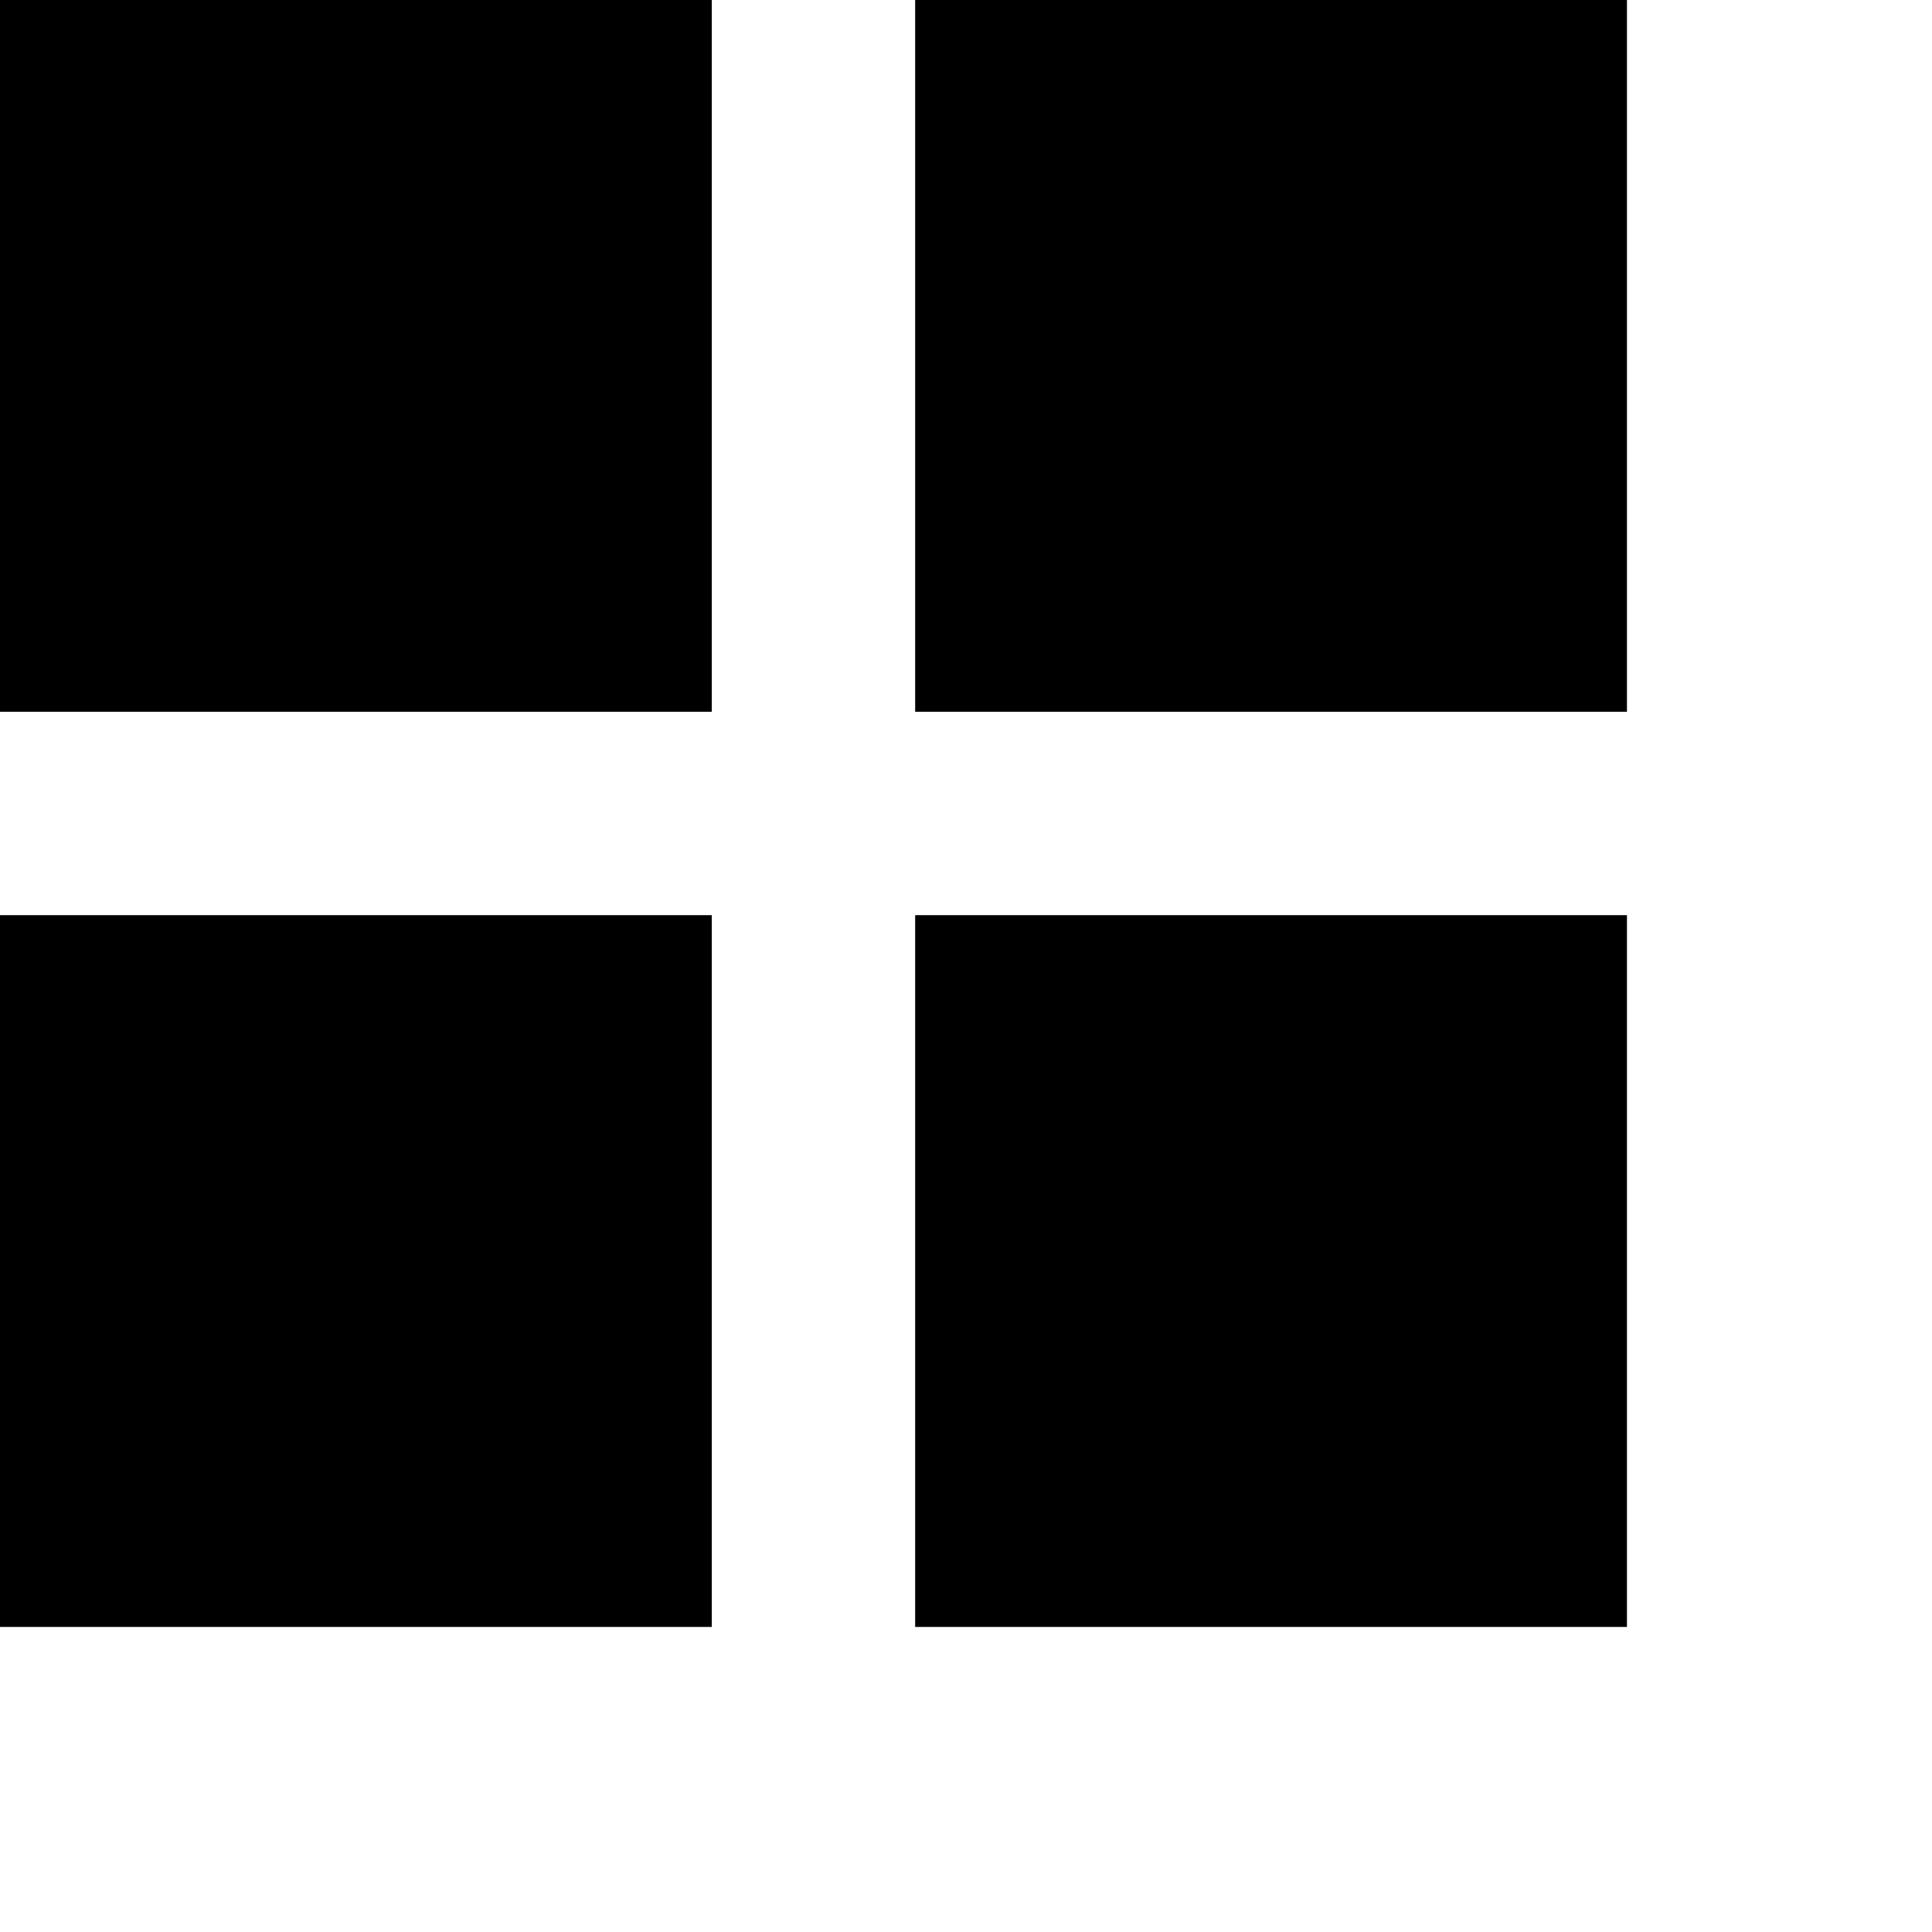 <svg xmlns="http://www.w3.org/2000/svg" width="19" height="19" viewBox="0 0 19 19" fill="none"><rect width="7" height="7" fill="black"/><rect y="9" width="7" height="7" fill="black"/><rect x="9" width="7" height="7" fill="black"/><rect x="9" y="9" width="7" height="7" fill="black"/></svg>